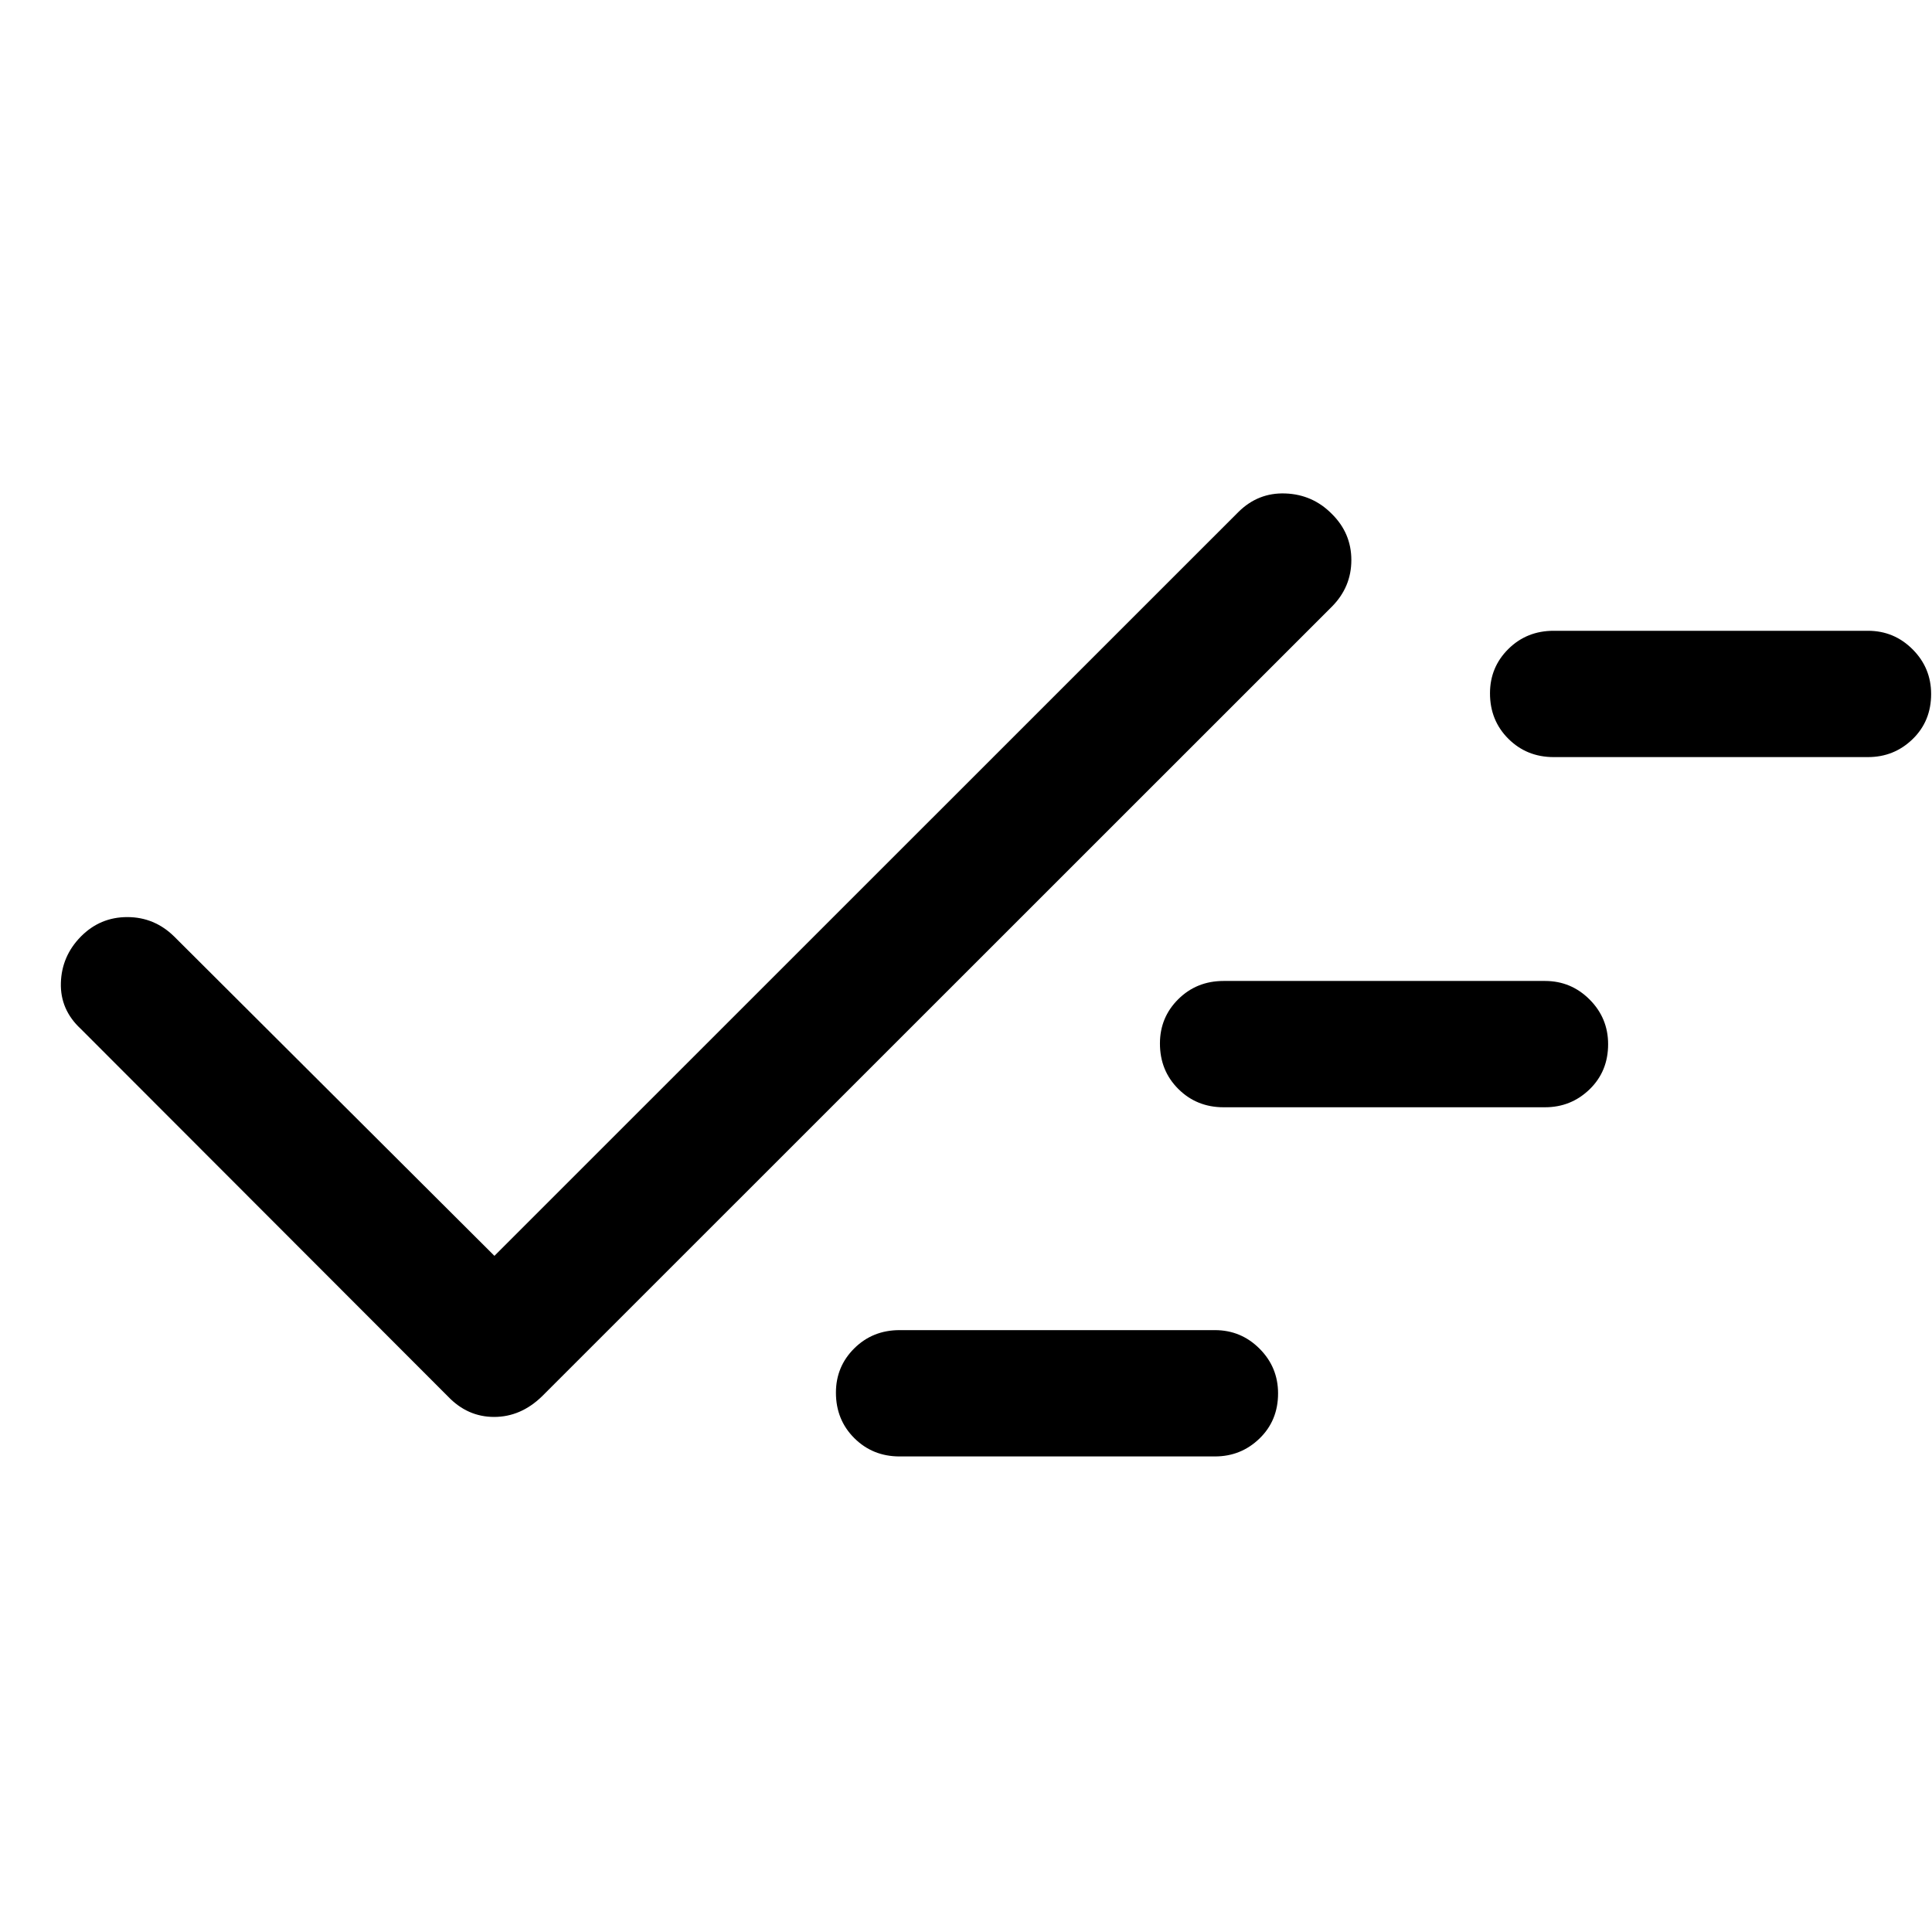 <svg xmlns="http://www.w3.org/2000/svg" height="48" viewBox="0 -960 960 960" width="48"><path d="M447-236.304q-13.368 0-22.499-9.098-9.131-9.098-9.131-22.591 0-12.992 9.131-22.032t22.499-9.04h156.696q12.969 0 22.169 9.215 9.2 9.216 9.2 22.208 0 13.493-9.2 22.415-9.2 8.923-22.169 8.923H447Zm-201.326-99.675 369.663-369.596q9.793-9.73 23.334-9.23t23.043 10.092q9.764 9.592 9.764 23.009 0 13.416-9.709 23.183L269.281-266.13q-10.521 10.195-23.76 10.195t-22.956-10.195L40.096-448.8q-10.226-9.504-9.846-22.796.38-13.292 9.906-23.013 9.585-9.696 23.085-9.696t23.351 9.696l159.082 158.63ZM608-409.804q-13.368 0-22.499-9.098-9.131-9.098-9.131-22.591 0-12.992 9.131-22.032t22.499-9.04h159.696q12.969 0 22.169 9.215 9.2 9.216 9.2 22.208 0 13.493-9.2 22.415-9.2 8.923-22.169 8.923H608Zm164-174q-13.368 0-22.499-9.098-9.131-9.098-9.131-22.591 0-12.992 9.131-22.032t22.499-9.04h156.196q12.969 0 22.169 9.215 9.2 9.216 9.2 22.208 0 13.493-9.2 22.415-9.2 8.923-22.169 8.923H772Z"/></svg>